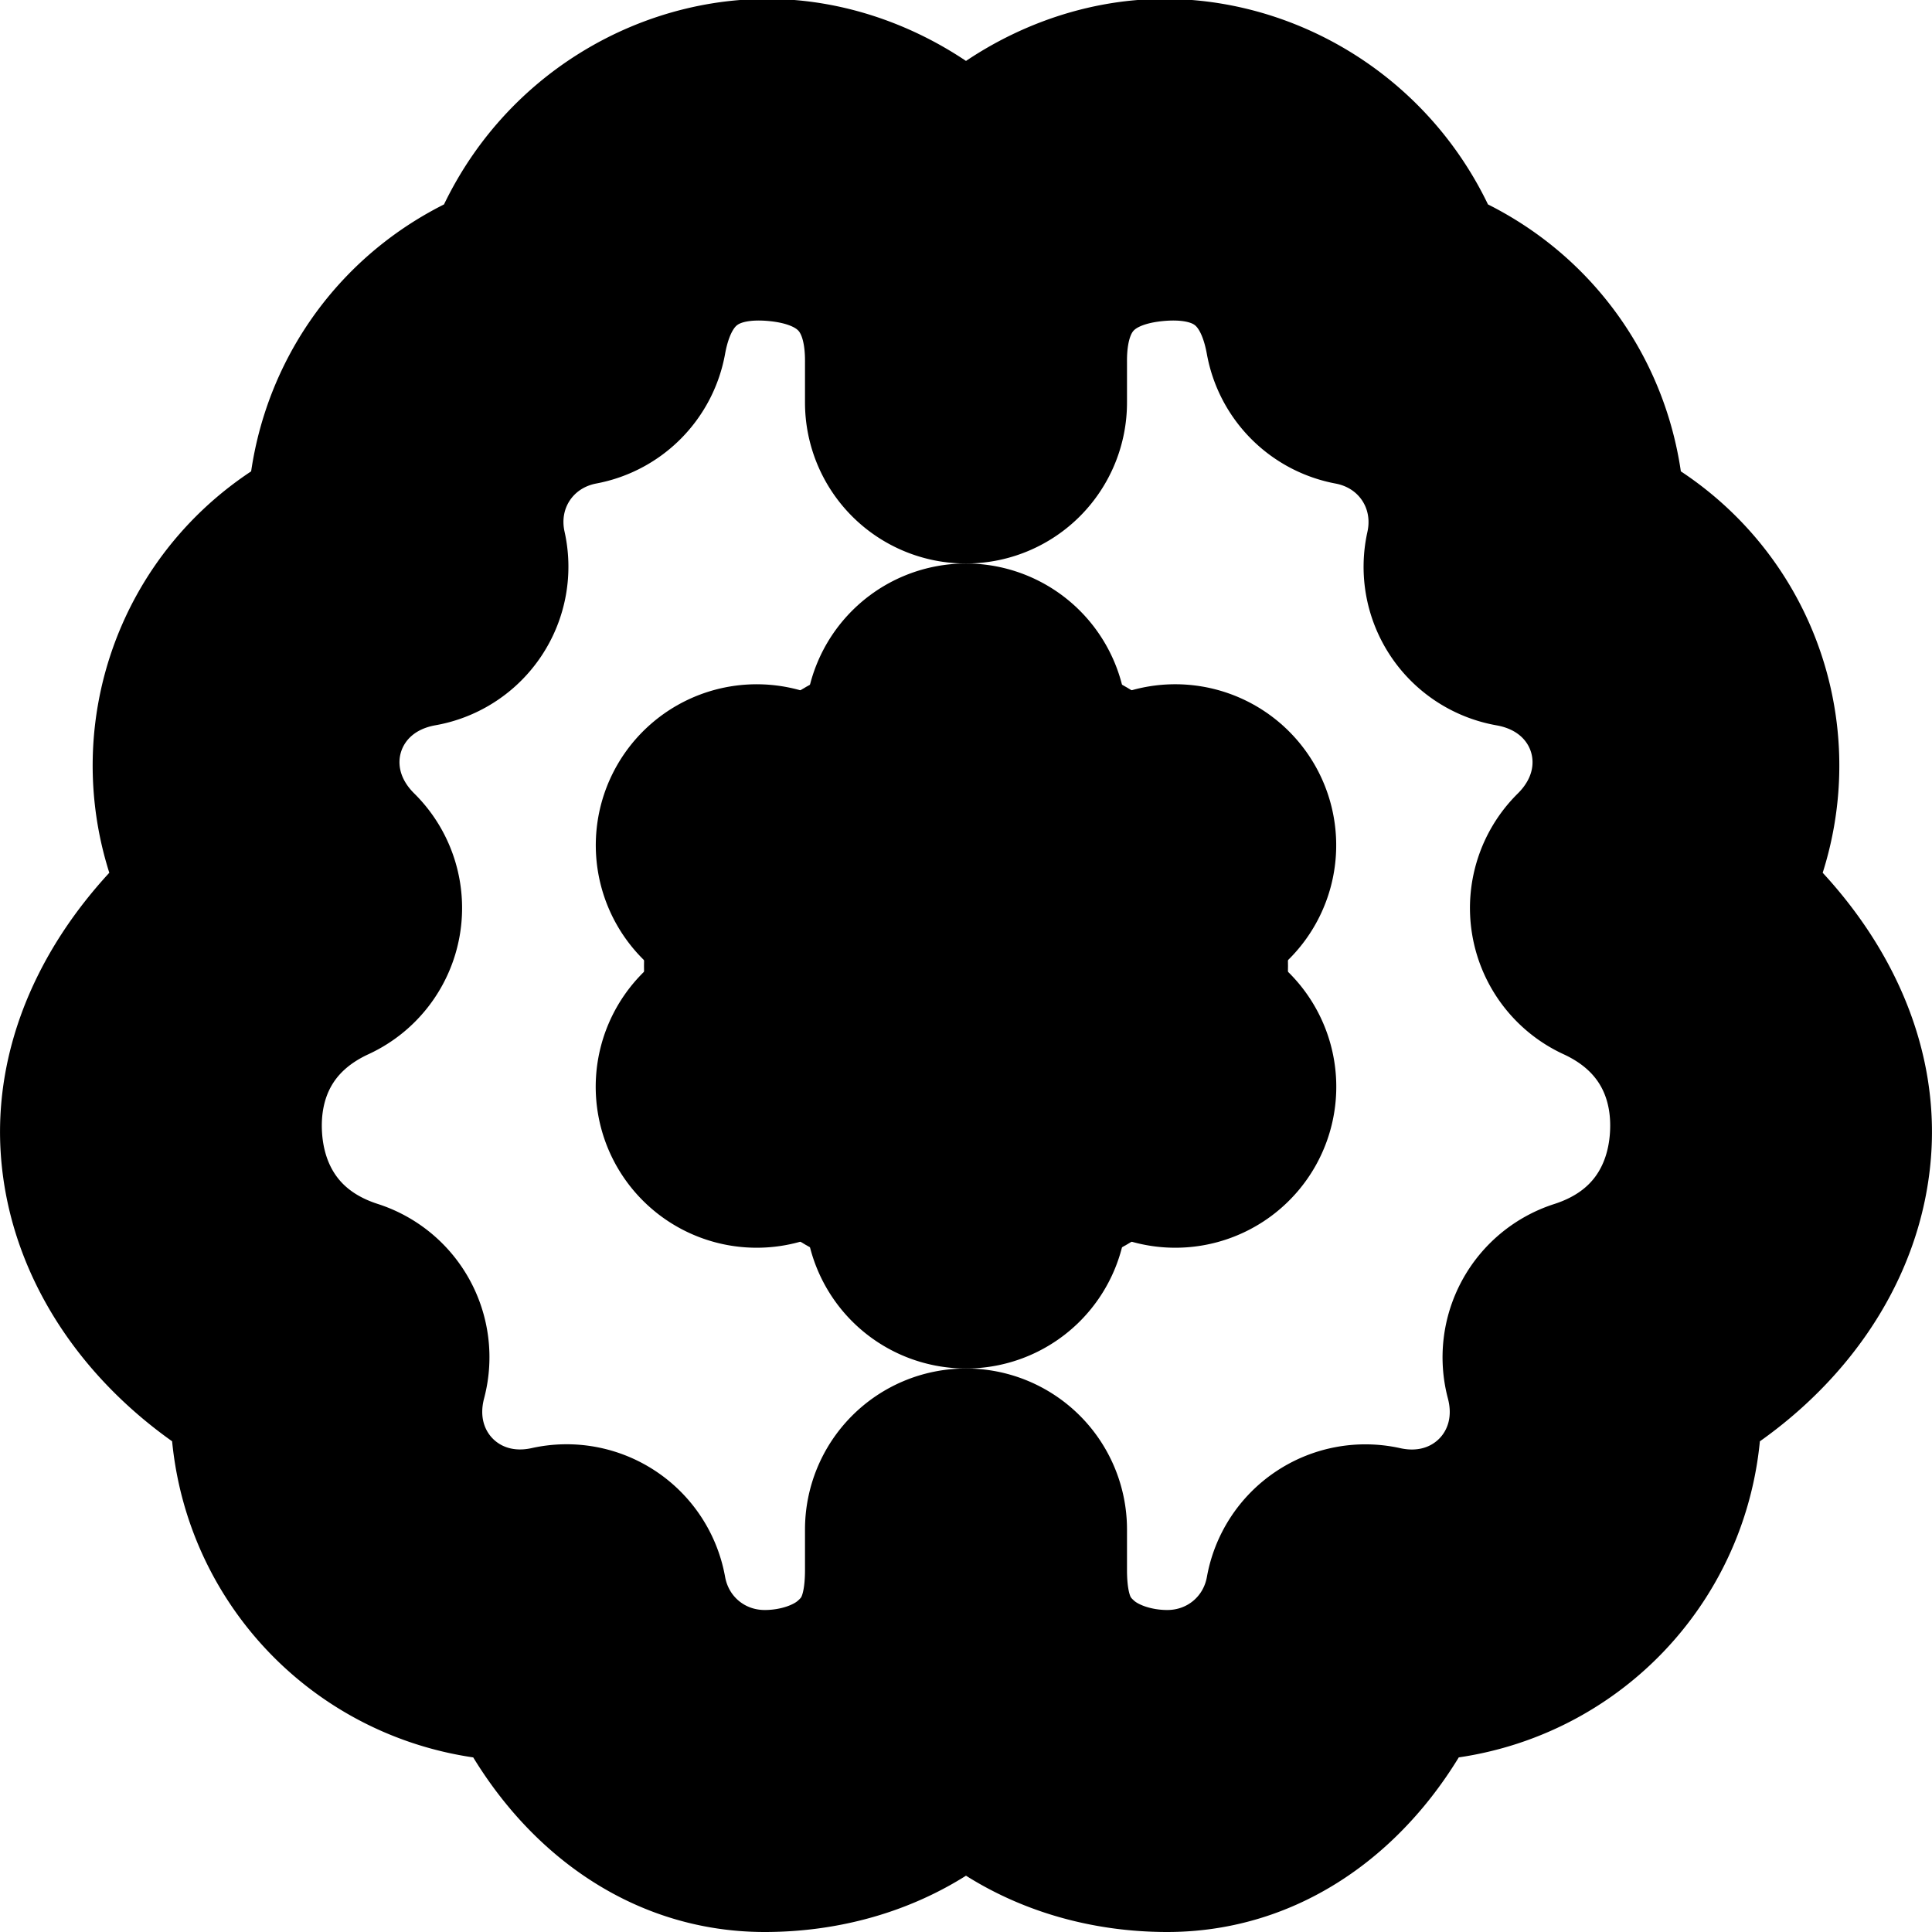 <?xml version="1.0" encoding="UTF-8" standalone="no"?>
<svg
   width="24"
   height="24"
   viewBox="0 0 24 24"
   fill="none"
   stroke="currentColor"
   stroke-width="2"
   stroke-linecap="round"
   stroke-linejoin="round"
   version="1.1"
   id="svg18"
   xmlns="http://www.w3.org/2000/svg"
   xmlns:svg="http://www.w3.org/2000/svg">
  <defs
     id="defs22" />
  <path
     style="color:#000000;fill:#000000;-inkscape-stroke:none"
     d="M 9.824,1 C 8.396,0.868 6.864,1.716 6.281,3.293 4.951,3.806 4.094,5.045 4.072,6.461 2.331,7.309 1.655,9.38 2.539,11.09 c -0.981,0.843 -1.605,1.97 -1.533,3.156 0.077,1.266 0.899,2.402 2.113,3.1 -0.066,1.933 1.448,3.513 3.381,3.533 0.566,1.2 1.624,2.121 3,2.121 0.809,0 1.664,-0.241 2.354,-0.83 0.061,-0.052 0.09,-0.142 0.146,-0.199 0.057,0.057 0.086,0.147 0.146,0.199 C 12.836,22.759 13.691,23 14.5,23 c 1.376,-5.37e-4 2.434,-0.921 3,-2.121 1.932,-0.021 3.447,-1.6 3.381,-3.533 1.214,-0.697 2.036,-1.833 2.113,-3.1 0.072,-1.186 -0.552,-2.313 -1.533,-3.156 C 22.345,9.38 21.669,7.309 19.928,6.461 19.906,5.045 19.049,3.806 17.719,3.293 17.136,1.716 15.604,0.868 14.176,1 13.381,1.074 12.594,1.449 12,2.047 11.406,1.449 10.619,1.074 9.824,1 Z M 9.639,2.992 C 10.384,3.061 11.006,3.45 11,4.494 a 1,1 0 0 0 0.002,0.002 A 1,1 0 0 0 11,4.5 c 9e-6,0.002 -1.2e-5,0.004 0,0.006 V 5 a 1,1 0 0 0 1,1 1,1 0 0 0 1,-1 V 4.506 c 1.2e-5,-0.002 -9e-6,-0.004 0,-0.006 a 1,1 0 0 0 0,-0.004 1,1 0 0 0 0,-0.002 c -0.006,-1.045 0.616,-1.433 1.361,-1.502 0.746,-0.069 1.429,0.199 1.615,1.227 a 1,1 0 0 0 0.799,0.805 c 0.847,0.159 1.374,0.958 1.188,1.799 a 1,1 0 0 0 0.803,1.203 c 1.257,0.223 1.699,1.646 0.791,2.543 a 1,1 0 0 0 0.285,1.619 c 0.869,0.401 1.204,1.159 1.156,1.938 -0.047,0.779 -0.473,1.49 -1.385,1.783 a 1,1 0 0 0 -0.66,1.207 c 0.299,1.129 -0.636,2.103 -1.775,1.85 a 1,1 0 0 0 -1.201,0.799 C 15.848,20.485 15.233,21 14.5,21 14.099,21 13.703,20.871 13.445,20.65 13.187,20.43 13,20.136 13,19.5 V 19 a 1,1 0 0 0 -1,-1 1,1 0 0 0 -1,1 v 0.5 c 0,0.636 -0.187,0.93 -0.445,1.15 C 10.297,20.871 9.901,21 9.5,21 8.767,21 8.152,20.485 8.023,19.764 A 1,1 0 0 0 6.822,18.965 C 5.683,19.219 4.748,18.244 5.047,17.115 A 1,1 0 0 0 4.387,15.908 C 3.475,15.615 3.049,14.904 3.002,14.125 2.955,13.346 3.289,12.589 4.158,12.188 A 1,1 0 0 0 4.443,10.568 C 3.535,9.671 3.978,8.248 5.234,8.025 A 1,1 0 0 0 6.037,6.822 C 5.85,5.981 6.378,5.182 7.225,5.023 A 1,1 0 0 0 8.023,4.219 C 8.209,3.191 8.893,2.923 9.639,2.992 Z"
     id="path2" />
  <path
     style="color:#000000;fill:#000000;-inkscape-stroke:none"
     d="m 12,9 c -1.645,0 -3,1.355 -3,3 0,1.645 1.355,3 3,3 1.645,0 3,-1.355 3,-3 0,-1.645 -1.355,-3 -3,-3 z m 0,2 c 0.564,0 1,0.436 1,1 0,0.564 -0.436,1 -1,1 -0.564,0 -1,-0.436 -1,-1 0,-0.564 0.436,-1 1,-1 z"
     id="circle4" />
  <path
     style="color:#000000;fill:#000000;-inkscape-stroke:none"
     d="m 12,8 a 1,1 0 0 0 -1,1 v 1 a 1,1 0 0 0 1,1 1,1 0 0 0 1,-1 V 9 A 1,1 0 0 0 12,8 Z"
     id="path6" />
  <path
     style="color:#000000;fill:#000000;-inkscape-stroke:none"
     d="m 12,13 a 1,1 0 0 0 -1,1 v 1 a 1,1 0 0 0 1,1 1,1 0 0 0 1,-1 v -1 a 1,1 0 0 0 -1,-1 z"
     id="path8" />
  <path
     style="color:#000000;fill:#000000;-inkscape-stroke:none"
     d="m 14.861,9.535 a 1,1 0 0 0 -0.76,0.098 l -0.869,0.5 a 1,1 0 0 0 -0.369,1.365 1,1 0 0 0 1.365,0.369 l 0.869,-0.5 a 1,1 0 0 0 0.369,-1.365 1,1 0 0 0 -0.605,-0.467 z"
     id="path10" />
  <path
     style="color:#000000;fill:#000000;-inkscape-stroke:none"
     d="m 10.531,12.035 a 1,1 0 0 0 -0.76,0.098 l -0.869,0.5 a 1,1 0 0 0 -0.369,1.365 1,1 0 0 0 1.365,0.369 l 0.869,-0.5 a 1,1 0 0 0 0.369,-1.365 1,1 0 0 0 -0.605,-0.467 z"
     id="path12" />
  <path
     style="color:#000000;fill:#000000;-inkscape-stroke:none"
     d="m 13.469,12.035 a 1,1 0 0 0 -0.605,0.467 1,1 0 0 0 0.369,1.365 l 0.869,0.5 a 1,1 0 0 0 1.365,-0.369 1,1 0 0 0 -0.369,-1.365 l -0.869,-0.5 a 1,1 0 0 0 -0.76,-0.098 z"
     id="path14" />
  <path
     style="color:#000000;fill:#000000;-inkscape-stroke:none"
     d="m 9.139,9.535 a 1,1 0 0 0 -0.605,0.467 1,1 0 0 0 0.369,1.365 l 0.869,0.5 A 1,1 0 0 0 11.137,11.498 1,1 0 0 0 10.768,10.133 L 9.898,9.633 A 1,1 0 0 0 9.139,9.535 Z"
     id="path16" />
</svg>
